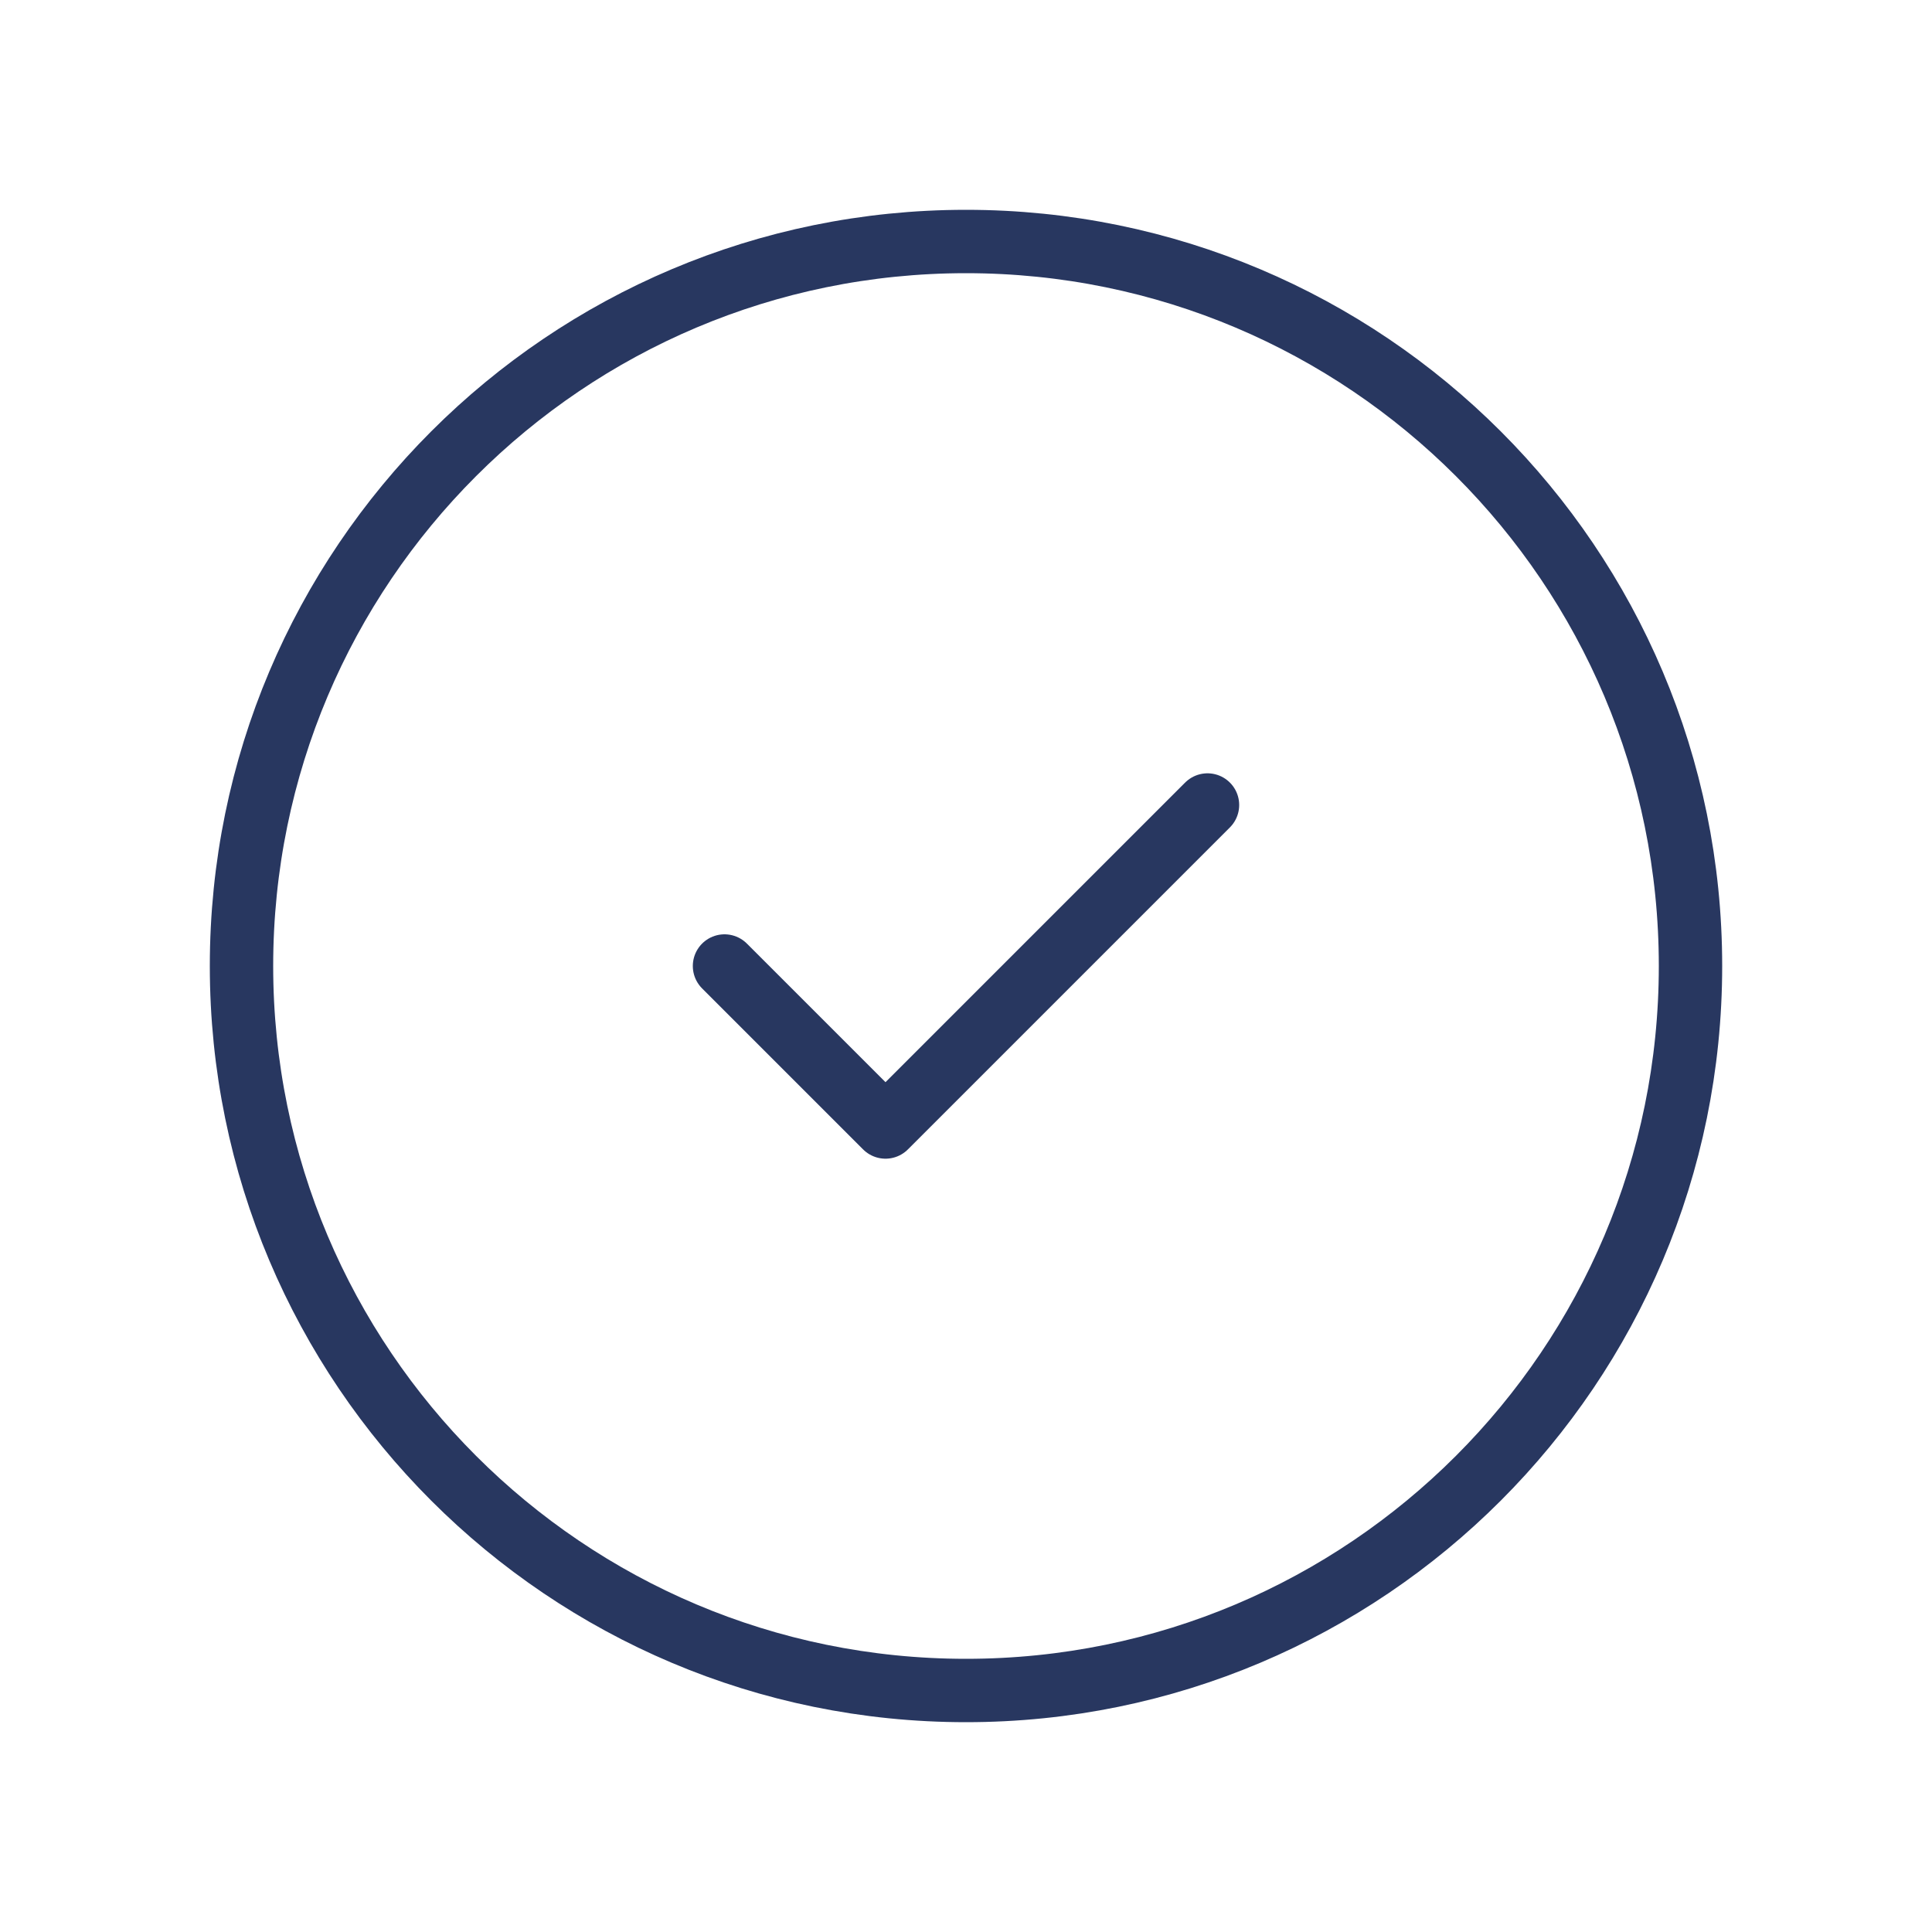 <svg width="200" height="200" viewBox="0 0 200 200" fill="none" xmlns="http://www.w3.org/2000/svg">
<g id="Frame" clip-path="url(#clip0_26_4054)">
<path id="Vector" d="M100 175C141.421 175 175 141.421 175 100C175 58.579 141.421 25 100 25C58.579 25 25 58.579 25 100C25 141.421 58.579 175 100 175Z" stroke="#283760" stroke-width="6.56" stroke-linecap="round" stroke-linejoin="round"/>
<path id="Vector_2" d="M75 100L91.667 116.667L125 83.333" stroke="#283760" stroke-width="6.56" stroke-linecap="round" stroke-linejoin="round"/>
</g>
<defs>
<clipPath id="clip0_26_4054">
<rect width="200" height="200" fill="white"/>
</clipPath>
</defs>
</svg>
